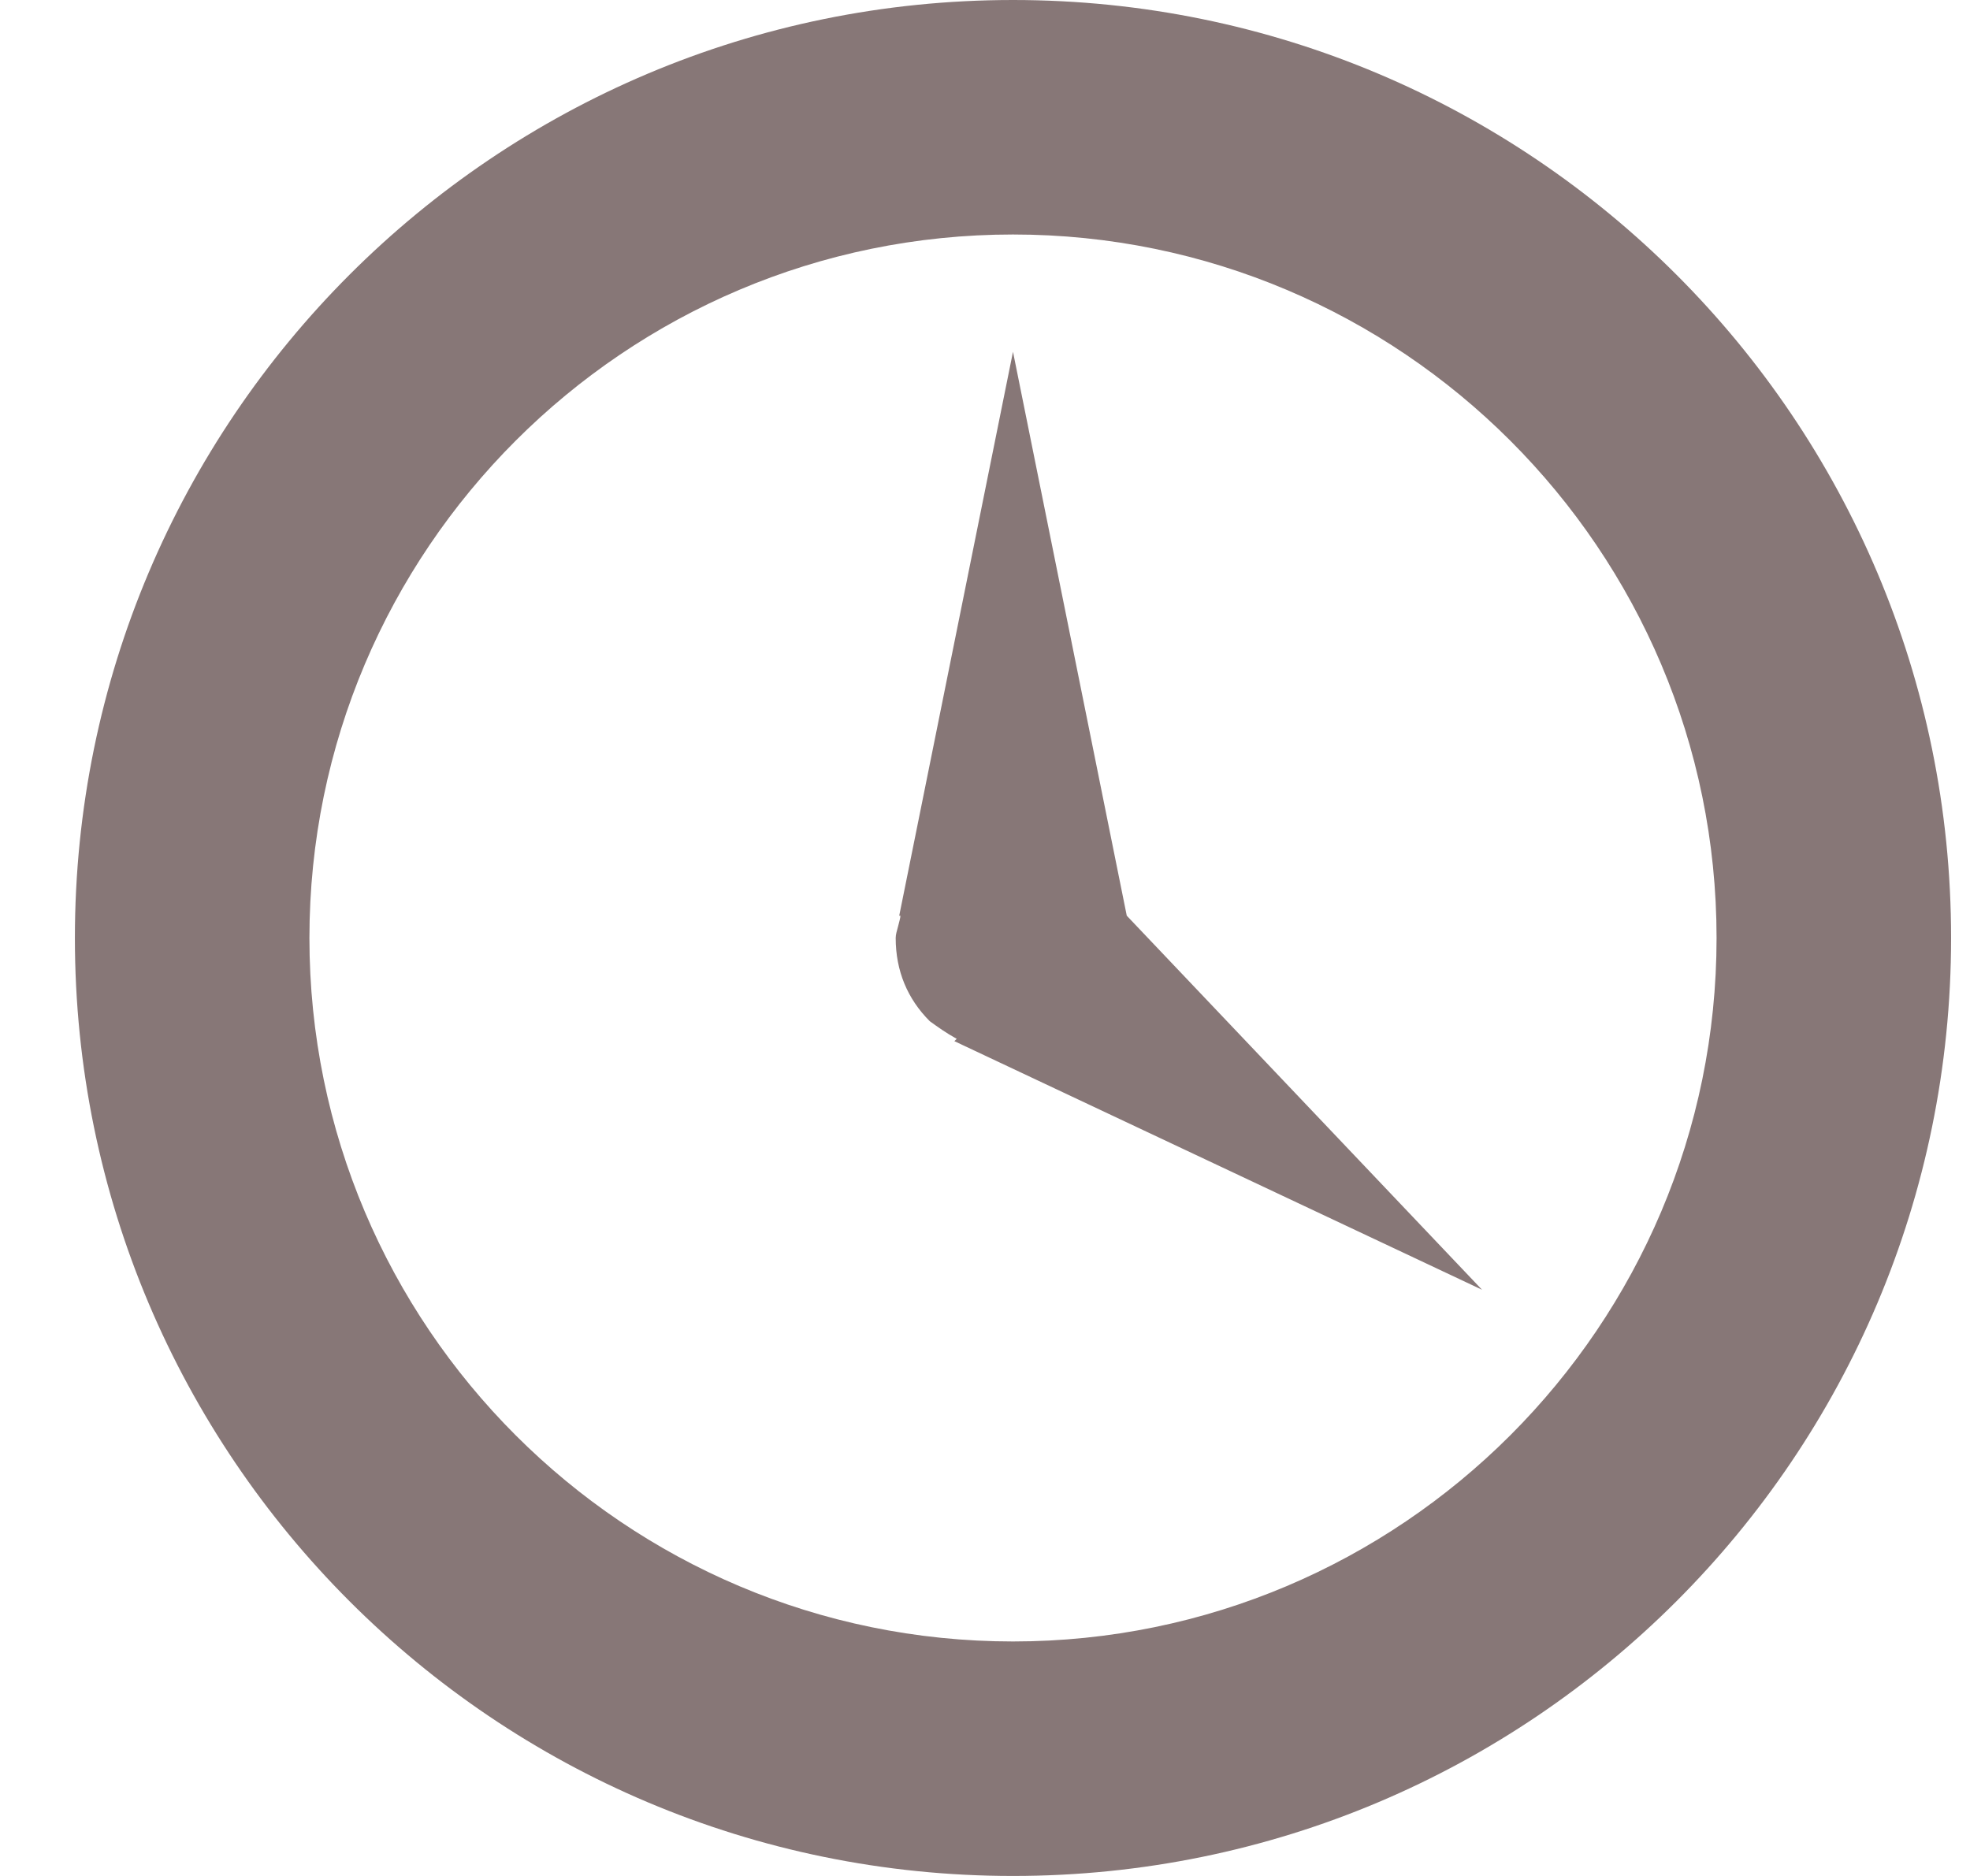<svg width="21" height="20" viewBox="0 0 26 25" fill="none" xmlns="http://www.w3.org/2000/svg">
<path d="M13.373 0C20.279 0 25.873 5.594 25.873 12.5C25.873 19.406 20.279 25 13.373 25C6.467 25 0.873 19.406 0.873 12.5C0.873 5.594 6.467 0 13.373 0ZM13.373 21.875C18.545 21.875 22.748 17.672 22.748 12.5C22.748 7.328 18.545 3.125 13.373 3.125C8.201 3.125 3.998 7.328 3.998 12.5C3.998 17.672 8.201 21.875 13.373 21.875ZM12.264 13.609C12.373 13.688 12.482 13.766 12.623 13.844L12.592 13.875L19.623 17.188L14.889 12.203L13.373 4.688L11.857 12.203H11.873C11.873 12.234 11.857 12.281 11.842 12.344C11.826 12.406 11.81 12.453 11.81 12.5C11.81 12.938 11.967 13.312 12.264 13.609Z" fill="#877777"/>
</svg>
